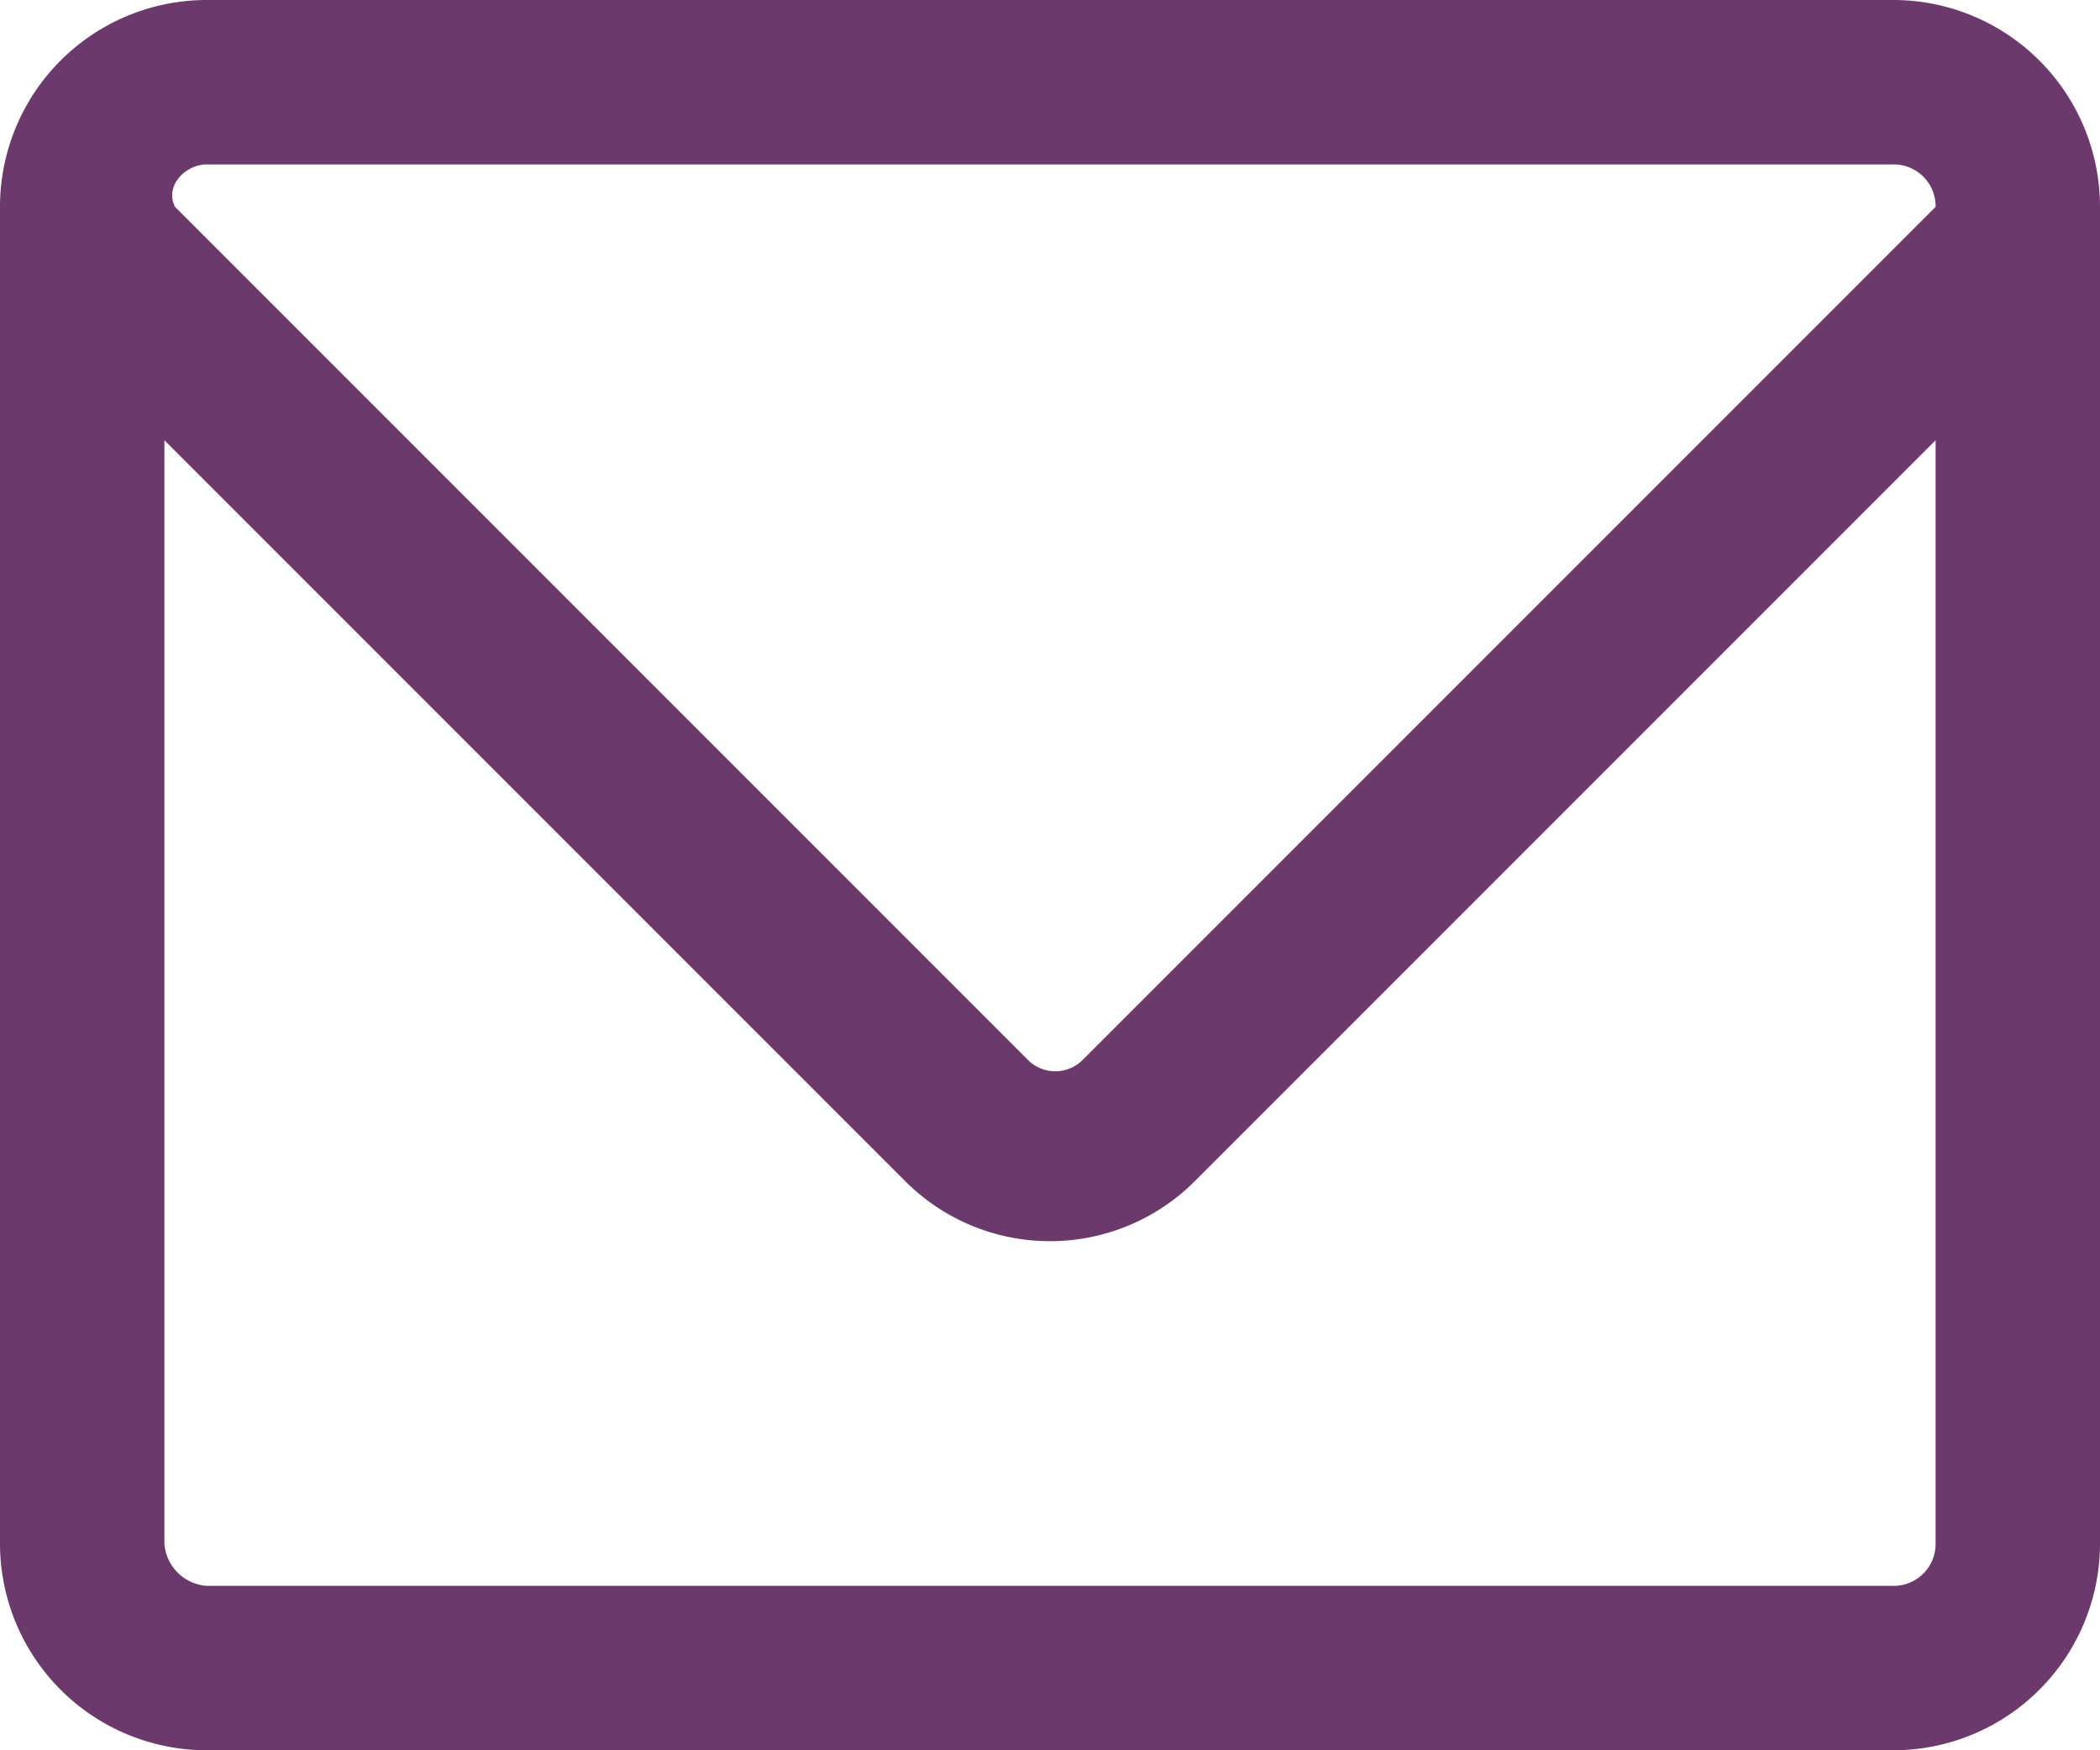 <svg xmlns="http://www.w3.org/2000/svg" viewBox="0 0 39.6 33"><defs><style>.cls-1{fill:#6b396b;}</style></defs><title>email</title><g id="Layer_2" data-name="Layer 2"><g id="Layer_1-2" data-name="Layer 1"><g id="packet"><path class="cls-1" d="M39.6,3.9A3.9,3.9,0,0,0,35.7,0H3.9A3.9,3.9,0,0,0,0,3.9V29.1A3.9,3.9,0,0,0,3.9,33H35.7a3.9,3.9,0,0,0,3.9-3.9ZM3.9,3.1H35.7a.79.79,0,0,1,.8.8h0L20.4,20a.73.73,0,0,1-1,0L3.3,3.9h0C3.1,3.5,3.5,3.1,3.9,3.1ZM35.7,29.9H3.9a.86.86,0,0,1-.8-.8V8.3l14,14a3.86,3.86,0,0,0,5.4,0l14-14V29.1A.79.79,0,0,1,35.7,29.9Z"/></g></g></g></svg>